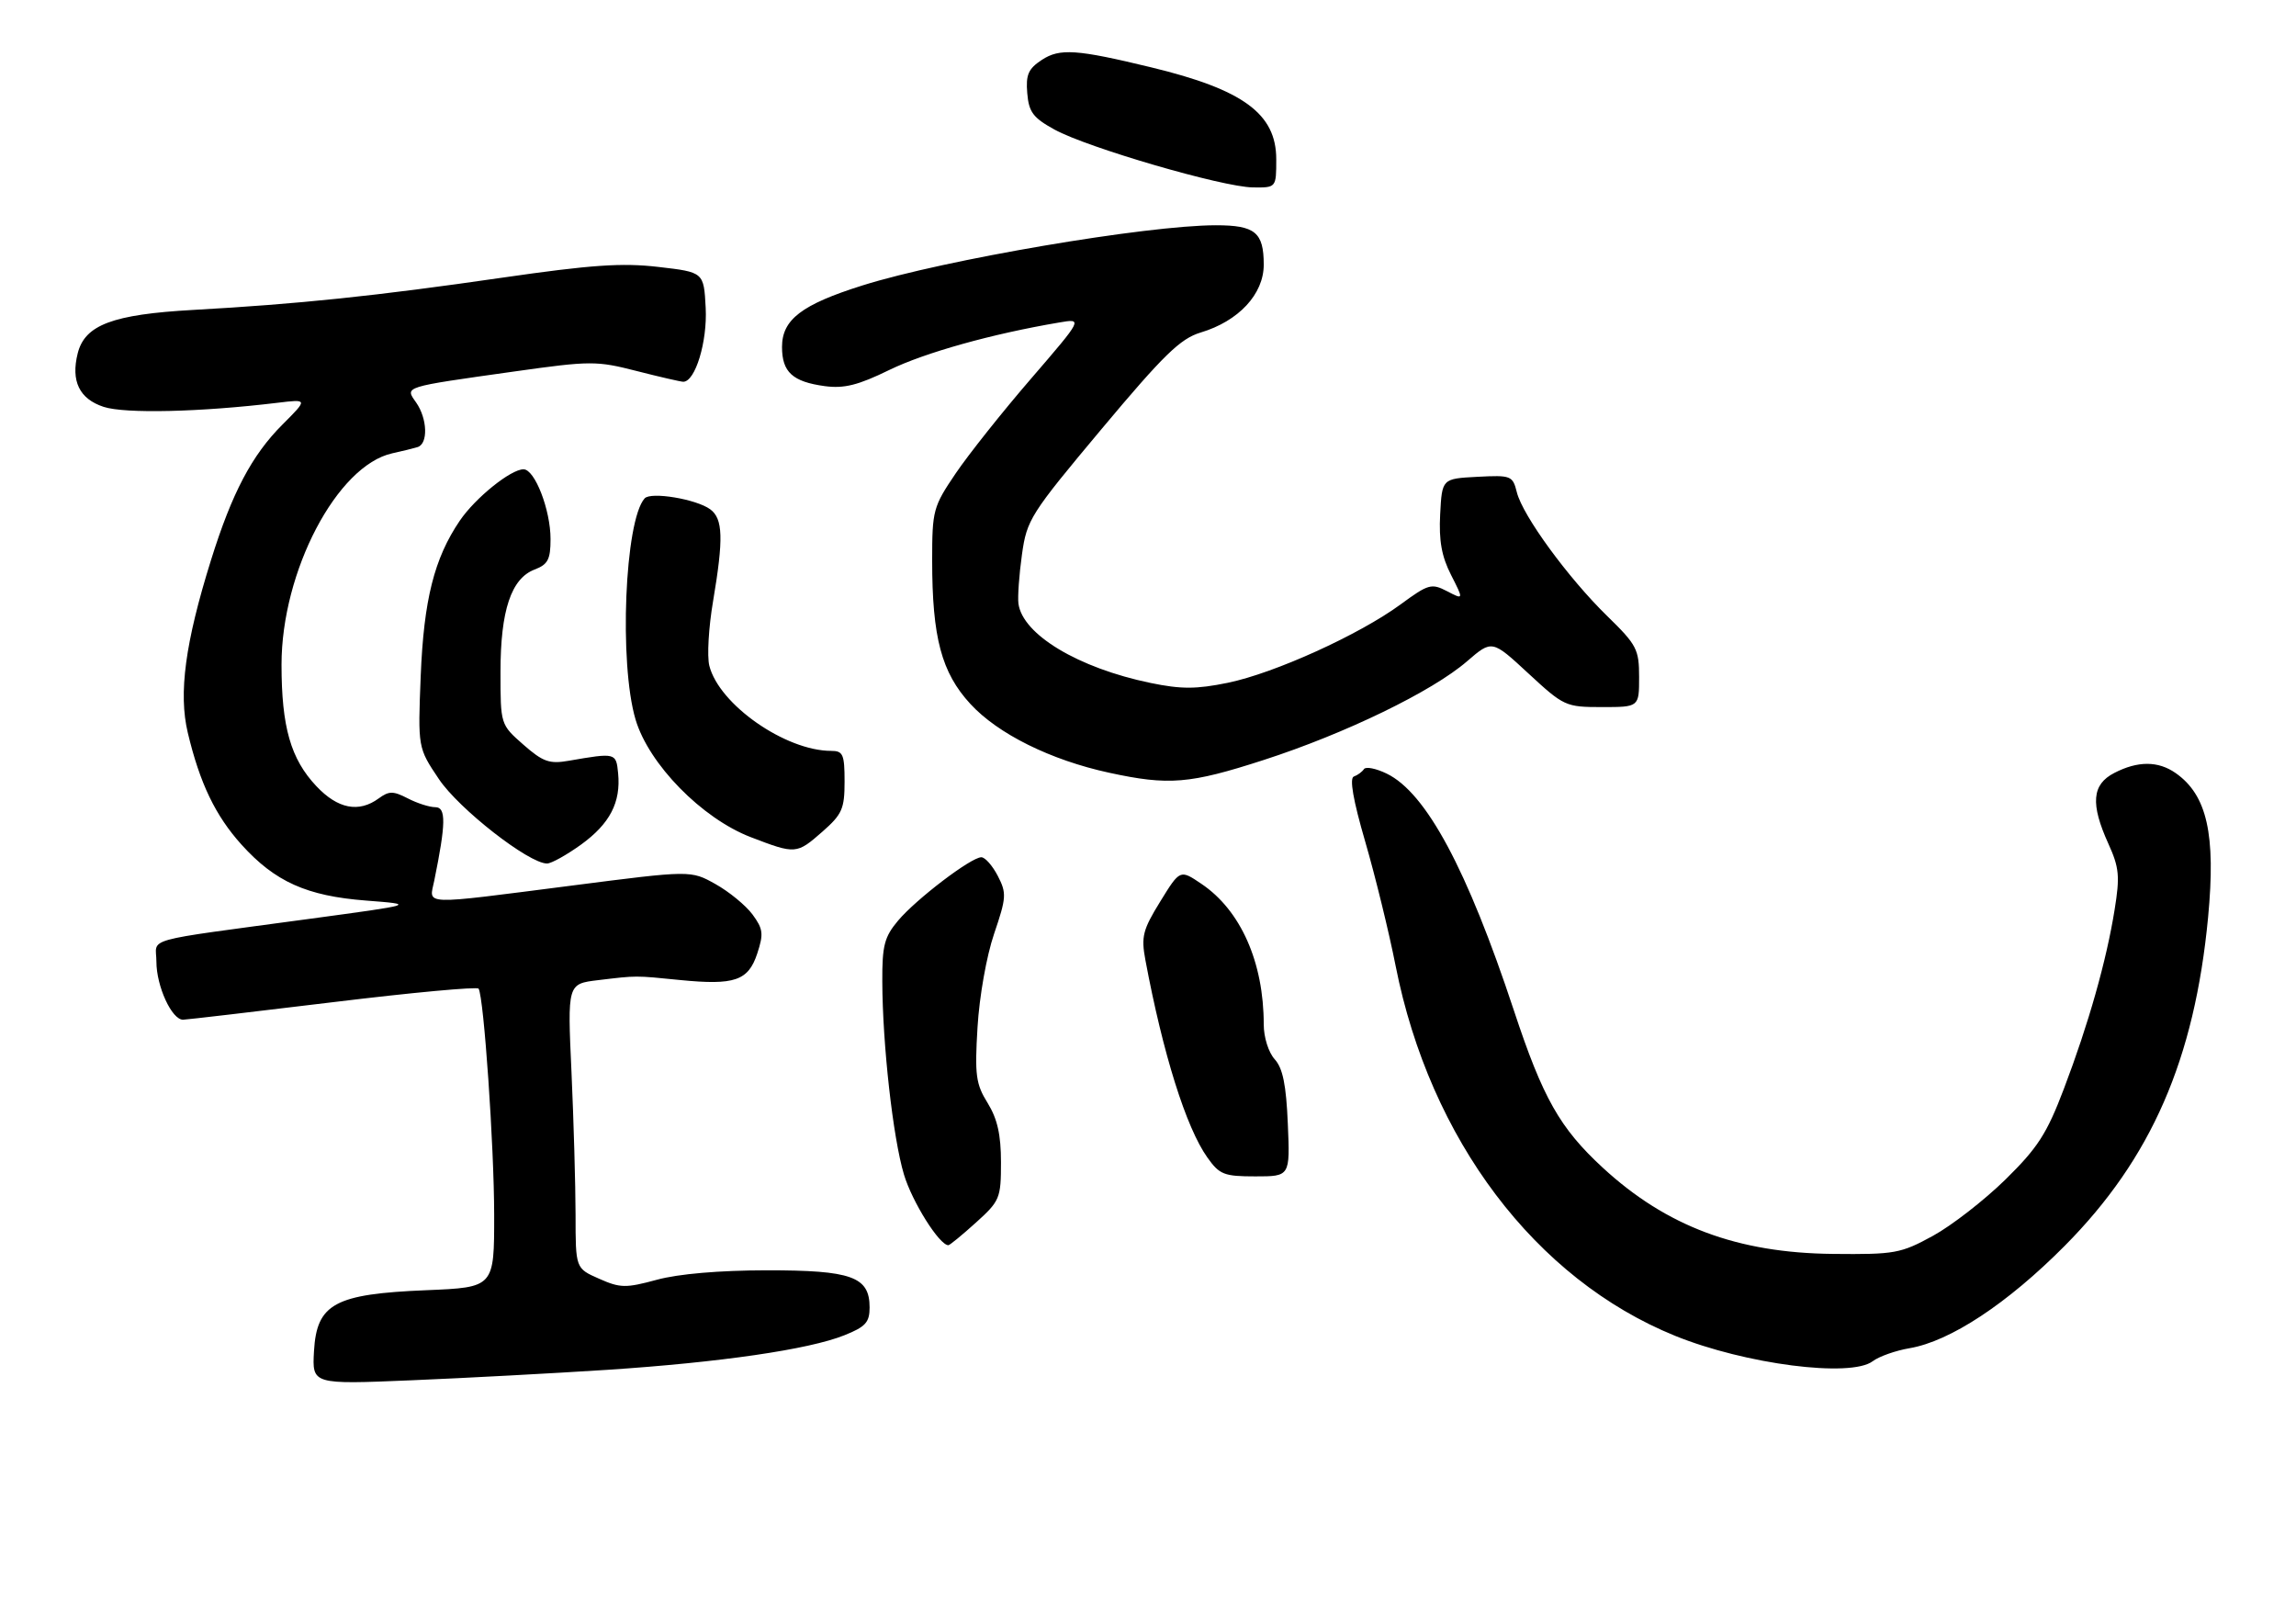 <?xml version="1.0" encoding="UTF-8" standalone="no"?>
<!DOCTYPE svg PUBLIC "-//W3C//DTD SVG 1.1//EN" "http://www.w3.org/Graphics/SVG/1.1/DTD/svg11.dtd" >
<svg xmlns="http://www.w3.org/2000/svg" xmlns:xlink="http://www.w3.org/1999/xlink" version="1.1" viewBox="0 0 367 256">
 <g >
 <path fill="currentColor"
d=" M 97.00 218.92 C 115.08 217.73 129.29 215.67 134.97 213.39 C 138.35 212.04 139.00 211.33 139.00 208.95 C 139.00 204.03 136.15 203.00 122.53 203.01 C 115.02 203.02 108.43 203.58 105.00 204.52 C 100.01 205.87 99.15 205.86 95.75 204.35 C 92.00 202.70 92.00 202.70 92.00 194.10 C 91.99 189.37 91.70 179.14 91.35 171.36 C 90.70 157.23 90.70 157.23 95.60 156.64 C 101.86 155.89 101.42 155.89 108.71 156.62 C 117.43 157.48 119.60 156.74 121.04 152.39 C 122.08 149.23 121.98 148.45 120.28 146.14 C 119.20 144.69 116.55 142.51 114.37 141.29 C 110.42 139.08 110.42 139.08 91.46 141.52 C 66.94 144.66 68.60 144.72 69.41 140.75 C 71.28 131.60 71.32 129.00 69.59 129.00 C 68.66 129.00 66.68 128.37 65.18 127.59 C 62.85 126.39 62.19 126.39 60.54 127.59 C 57.35 129.93 53.99 129.27 50.57 125.64 C 46.47 121.30 45.00 116.17 45.00 106.22 C 45.00 91.30 53.88 74.38 62.72 72.44 C 64.25 72.11 66.06 71.66 66.75 71.45 C 68.46 70.92 68.32 66.91 66.52 64.33 C 64.71 61.75 64.24 61.90 82.26 59.36 C 94.40 57.65 95.36 57.65 101.76 59.29 C 105.47 60.24 108.83 61.01 109.22 61.01 C 111.14 60.99 113.08 54.59 112.80 49.21 C 112.50 43.50 112.50 43.50 105.25 42.66 C 99.43 41.98 94.51 42.32 80.25 44.38 C 60.10 47.30 47.63 48.60 30.86 49.53 C 18.01 50.25 13.56 51.92 12.42 56.47 C 11.31 60.90 12.68 63.74 16.56 65.02 C 19.97 66.14 32.06 65.86 44.36 64.37 C 49.22 63.78 49.22 63.78 45.14 67.86 C 40.26 72.74 37.09 78.75 33.73 89.50 C 29.60 102.71 28.51 110.80 30.02 117.11 C 31.94 125.18 34.44 130.37 38.61 134.99 C 43.96 140.91 49.03 143.19 58.50 143.92 C 66.50 144.54 66.50 144.54 49.50 146.84 C 22.12 150.55 25.00 149.75 25.00 153.68 C 25.00 157.63 27.48 163.02 29.28 162.96 C 29.95 162.94 40.76 161.67 53.31 160.15 C 65.85 158.62 76.29 157.66 76.50 158.00 C 77.34 159.36 78.98 183.16 78.99 194.12 C 79.00 205.74 79.00 205.74 68.15 206.19 C 53.50 206.79 50.63 208.35 50.19 215.92 C 49.89 221.25 49.89 221.25 65.69 220.59 C 74.39 220.23 88.47 219.47 97.00 218.92 Z  M 299.34 217.54 C 300.36 216.77 303.00 215.84 305.23 215.46 C 311.72 214.36 320.87 208.33 330.03 199.10 C 343.88 185.15 350.79 169.29 352.95 146.58 C 354.20 133.35 352.79 127.07 347.77 123.55 C 344.97 121.59 341.71 121.58 337.95 123.53 C 334.37 125.37 334.12 128.47 337.02 134.86 C 338.74 138.65 338.87 140.04 338.01 145.36 C 336.70 153.54 333.84 163.64 329.90 174.00 C 327.17 181.19 325.72 183.43 320.56 188.50 C 317.19 191.80 311.98 195.85 308.97 197.50 C 303.82 200.32 302.88 200.49 293.00 200.39 C 277.71 200.24 266.38 196.00 256.20 186.62 C 249.33 180.28 246.63 175.52 241.99 161.50 C 234.51 138.89 227.96 126.68 221.65 123.63 C 219.94 122.80 218.31 122.48 218.02 122.91 C 217.73 123.35 217.01 123.88 216.40 124.10 C 215.68 124.36 216.29 127.88 218.22 134.50 C 219.82 140.00 222.01 148.93 223.08 154.35 C 228.57 182.12 245.41 204.41 267.75 213.48 C 278.97 218.03 295.83 220.20 299.34 217.54 Z  M 156.00 195.38 C 159.82 191.93 160.00 191.50 160.00 185.75 C 160.00 181.36 159.43 178.81 157.87 176.28 C 155.98 173.24 155.79 171.80 156.25 164.17 C 156.54 159.26 157.69 152.78 158.90 149.23 C 160.87 143.44 160.92 142.74 159.49 139.98 C 158.64 138.34 157.46 137.00 156.86 137.00 C 155.23 137.00 146.45 143.68 143.55 147.13 C 141.37 149.72 141.00 151.11 141.03 156.83 C 141.06 166.93 142.74 181.87 144.49 187.70 C 145.80 192.07 150.15 199.00 151.59 199.00 C 151.81 199.00 153.80 197.37 156.00 195.38 Z  M 205.85 179.60 C 205.59 173.38 205.05 170.71 203.75 169.28 C 202.76 168.18 202.00 165.77 202.00 163.72 C 202.00 153.78 198.32 145.48 192.04 141.25 C 188.62 138.94 188.62 138.94 185.46 144.07 C 182.66 148.60 182.39 149.69 183.08 153.41 C 185.88 168.38 189.59 180.21 192.99 184.98 C 194.93 187.72 195.65 188.00 200.67 188.00 C 206.21 188.00 206.21 188.00 205.85 179.60 Z  M 92.89 134.97 C 97.49 131.63 99.26 128.23 98.80 123.56 C 98.48 120.29 98.42 120.28 90.90 121.58 C 87.81 122.12 86.79 121.75 83.65 119.00 C 80.00 115.79 80.00 115.79 80.00 107.36 C 80.00 97.56 81.71 92.44 85.45 91.02 C 87.58 90.21 88.00 89.41 88.00 86.15 C 88.00 81.48 85.49 75.00 83.68 75.00 C 81.64 75.00 75.97 79.57 73.49 83.22 C 69.41 89.23 67.74 95.86 67.25 108.00 C 66.79 119.50 66.79 119.50 70.15 124.50 C 73.34 129.27 84.53 138.00 87.44 138.00 C 88.13 138.00 90.58 136.63 92.89 134.97 Z  M 131.47 132.90 C 134.61 130.14 135.00 129.25 135.00 124.90 C 135.00 120.56 134.75 120.00 132.87 120.00 C 125.55 120.00 114.94 112.59 113.38 106.39 C 113.00 104.88 113.27 100.24 113.98 96.08 C 115.67 86.07 115.57 82.89 113.52 81.39 C 111.29 79.76 104.02 78.55 103.04 79.65 C 99.86 83.19 98.92 106.00 101.59 114.99 C 103.71 122.13 112.19 130.79 120.01 133.79 C 127.18 136.54 127.33 136.53 131.47 132.90 Z  M 202.01 121.45 C 215.01 117.25 228.95 110.49 234.50 105.68 C 238.49 102.24 238.49 102.24 244.30 107.62 C 249.98 112.87 250.26 113.00 256.06 113.00 C 262.00 113.00 262.00 113.00 262.00 108.21 C 262.00 103.77 261.63 103.06 256.91 98.46 C 250.67 92.37 243.40 82.43 242.46 78.68 C 241.79 76.01 241.55 75.92 236.13 76.20 C 230.50 76.50 230.50 76.50 230.20 82.20 C 229.98 86.40 230.44 88.94 231.94 91.88 C 233.97 95.87 233.97 95.87 231.30 94.48 C 228.81 93.19 228.32 93.33 223.89 96.58 C 217.29 101.43 203.70 107.59 196.25 109.12 C 191.20 110.15 188.83 110.16 183.89 109.14 C 172.35 106.75 163.45 101.41 162.79 96.46 C 162.65 95.38 162.90 91.87 163.35 88.64 C 164.13 83.04 164.68 82.18 176.09 68.55 C 186.02 56.69 188.67 54.12 191.92 53.14 C 197.99 51.32 202.00 47.01 202.00 42.30 C 202.00 37.13 200.62 36.00 194.35 36.00 C 183.30 36.00 150.91 41.51 137.88 45.61 C 128.14 48.67 125.00 51.07 125.00 55.45 C 125.00 59.47 126.69 61.01 131.85 61.71 C 134.92 62.12 137.17 61.56 142.14 59.13 C 147.83 56.36 158.53 53.36 169.30 51.54 C 173.10 50.89 173.10 50.89 164.80 60.52 C 160.23 65.81 154.81 72.63 152.75 75.67 C 149.16 80.97 149.00 81.55 149.00 89.55 C 149.00 101.89 150.49 107.49 155.12 112.51 C 159.52 117.29 167.93 121.46 177.28 123.49 C 186.82 125.56 190.15 125.29 202.01 121.45 Z  M 204.00 25.45 C 204.00 18.19 198.74 14.32 184.00 10.76 C 172.10 7.88 169.40 7.69 166.53 9.57 C 164.37 10.99 163.95 11.94 164.20 14.89 C 164.45 17.92 165.13 18.82 168.56 20.71 C 173.81 23.59 195.40 29.89 200.25 29.95 C 204.00 30.00 204.00 30.00 204.00 25.45 Z "/>
</g>
</svg>